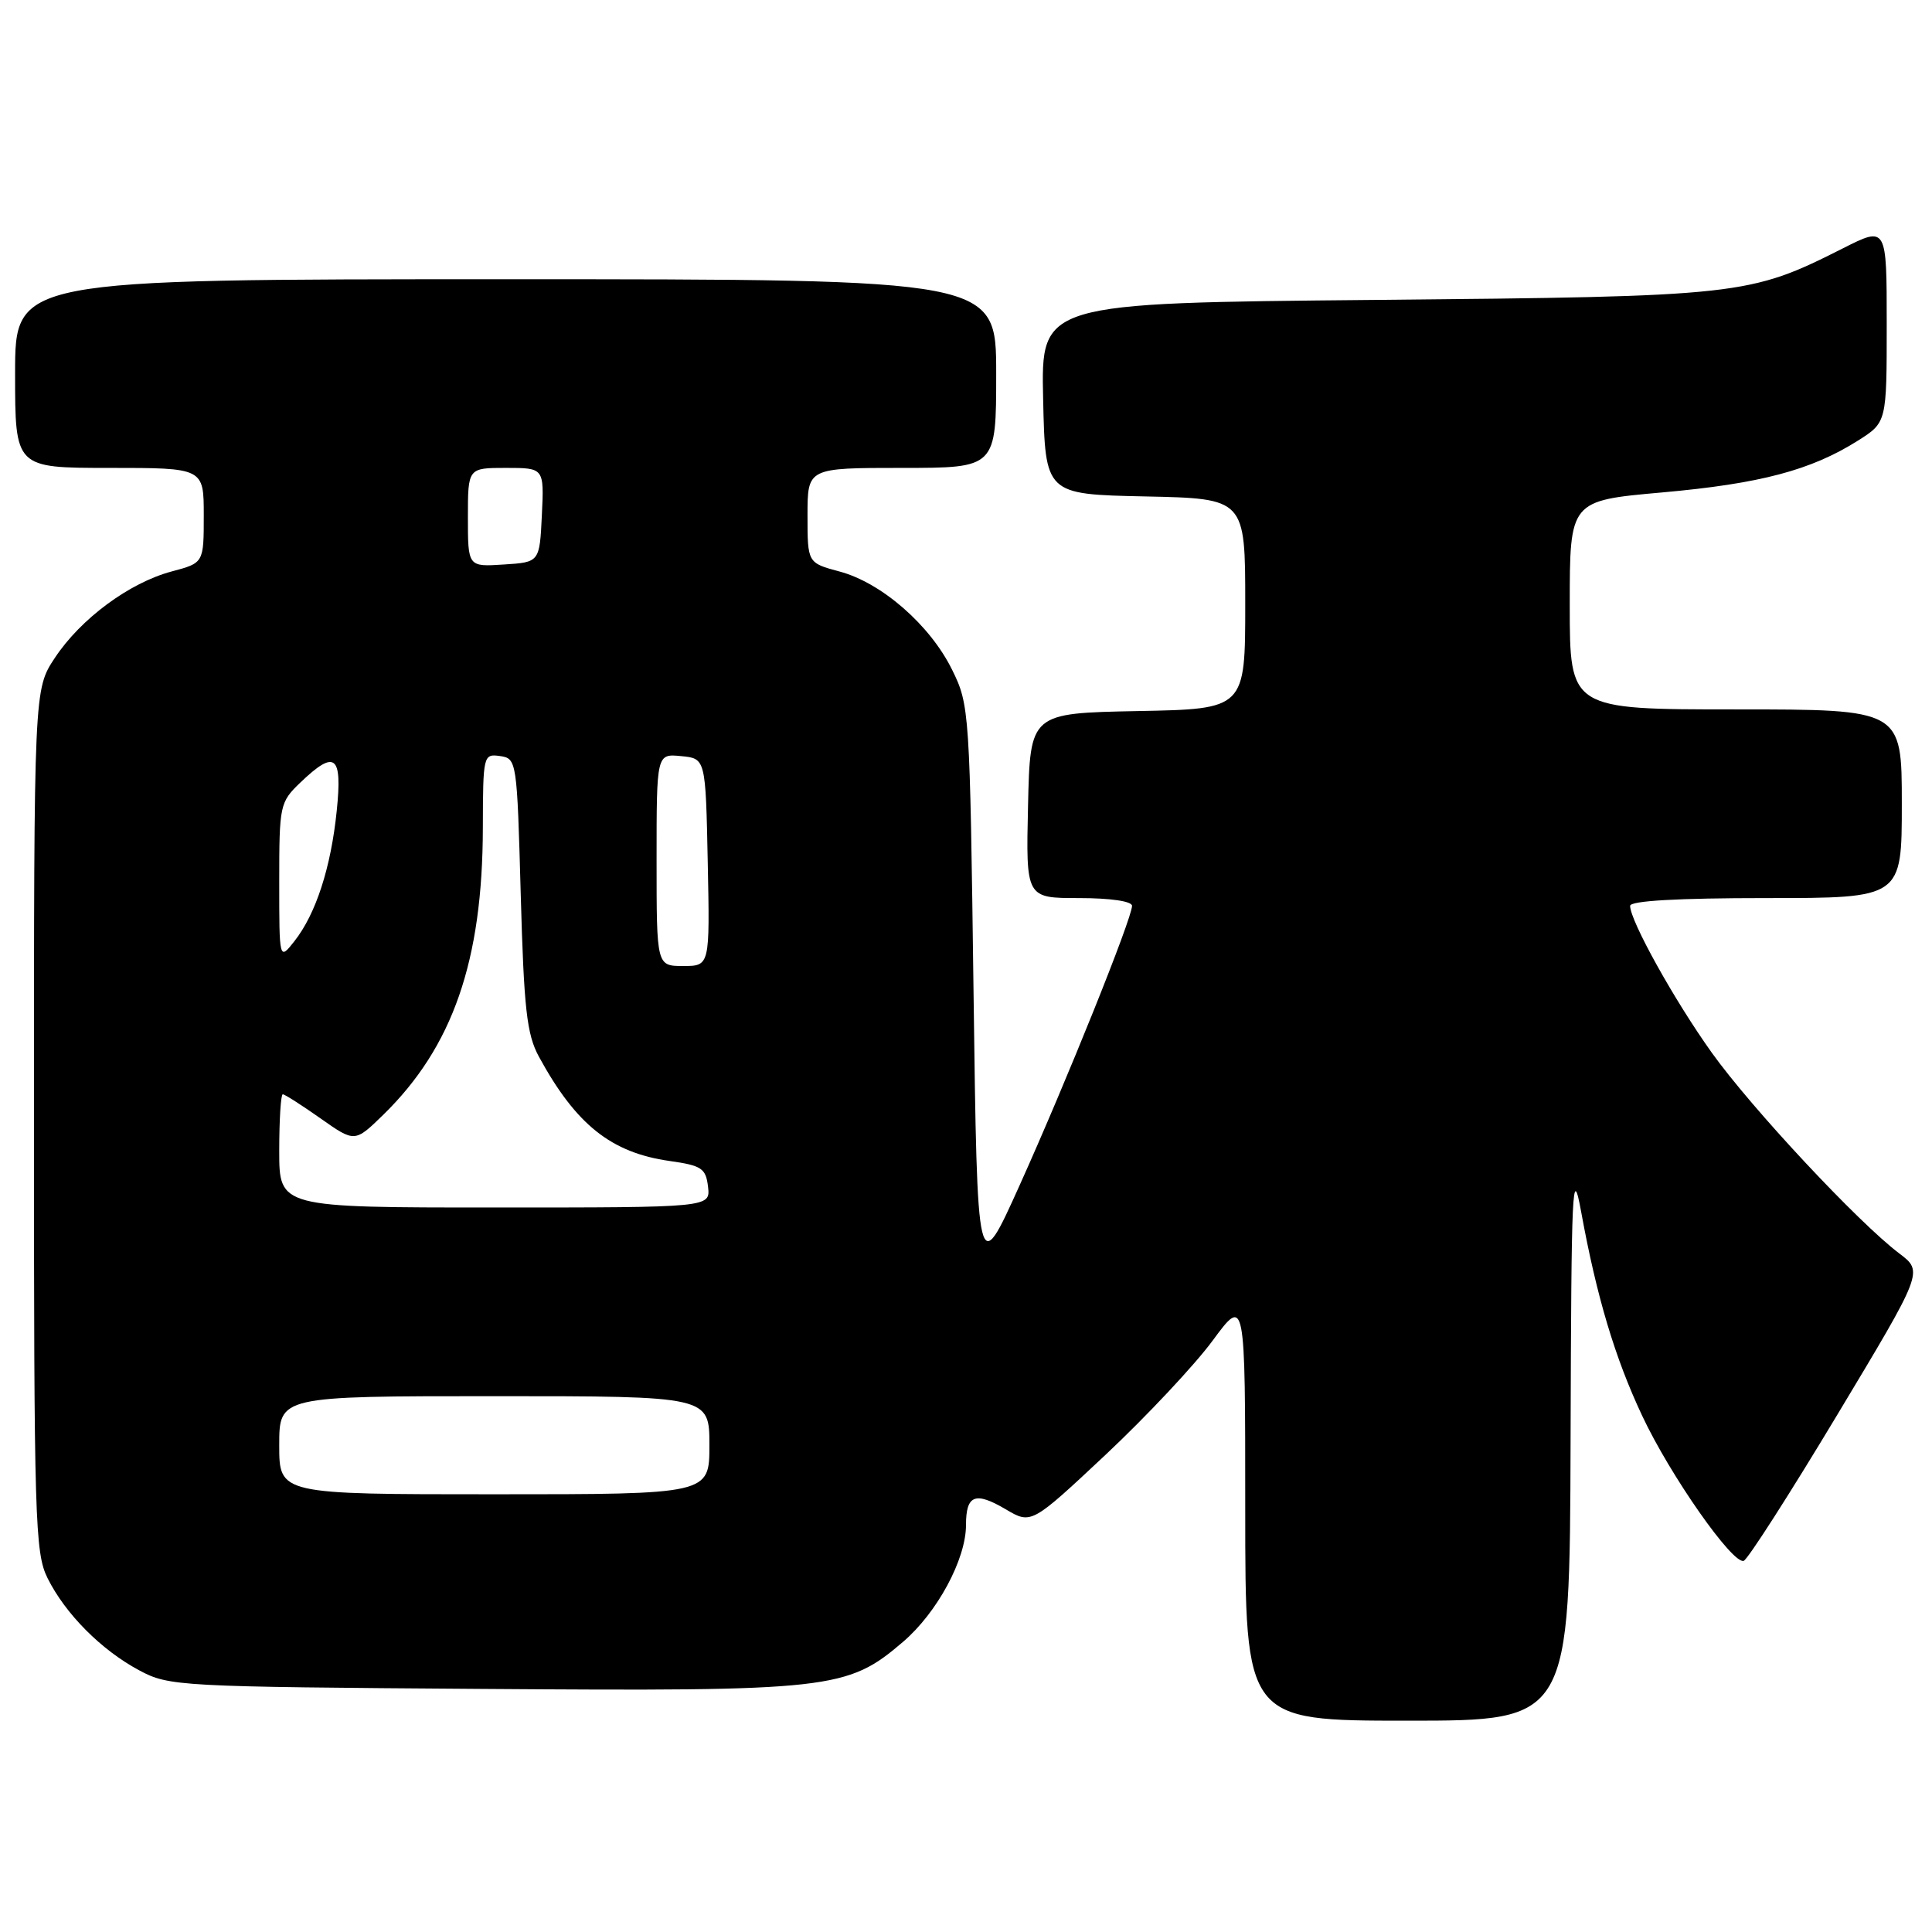 <?xml version="1.0" encoding="UTF-8" standalone="no"?>
<!DOCTYPE svg PUBLIC "-//W3C//DTD SVG 1.1//EN" "http://www.w3.org/Graphics/SVG/1.1/DTD/svg11.dtd" >
<svg xmlns="http://www.w3.org/2000/svg" xmlns:xlink="http://www.w3.org/1999/xlink" version="1.1" viewBox="0 0 256 256">
 <g >
 <path fill="currentColor"
d=" M 208.11 190.75 C 208.21 156.97 208.34 154.16 209.52 160.62 C 211.57 171.84 213.99 179.93 217.59 187.58 C 221.29 195.48 229.58 207.31 231.05 206.82 C 231.58 206.64 237.15 197.95 243.43 187.50 C 254.85 168.50 254.85 168.50 251.68 166.10 C 246.25 162.01 232.08 146.84 226.83 139.50 C 221.87 132.57 216.00 122.01 216.00 120.03 C 216.00 119.36 222.33 119.00 234.00 119.00 C 252.00 119.00 252.00 119.00 252.00 106.50 C 252.00 94.00 252.00 94.00 230.00 94.00 C 208.00 94.00 208.00 94.00 208.00 80.17 C 208.00 66.34 208.00 66.34 220.25 65.25 C 233.24 64.09 239.96 62.31 246.18 58.39 C 250.00 55.97 250.00 55.97 250.00 42.97 C 250.00 29.97 250.00 29.97 244.19 32.91 C 231.78 39.17 230.71 39.29 182.22 39.74 C 137.94 40.15 137.94 40.15 138.22 52.82 C 138.50 65.50 138.50 65.50 151.75 65.78 C 165.00 66.06 165.00 66.06 165.00 80.00 C 165.00 93.95 165.00 93.95 150.75 94.22 C 136.50 94.50 136.50 94.50 136.22 106.75 C 135.94 119.00 135.94 119.00 142.97 119.00 C 147.15 119.00 150.00 119.42 150.00 120.03 C 150.00 121.68 141.28 143.36 135.13 157.00 C 129.50 169.50 129.50 169.50 129.00 131.50 C 128.51 94.19 128.46 93.41 126.16 88.75 C 123.25 82.83 116.82 77.22 111.25 75.73 C 107.00 74.59 107.00 74.59 107.00 68.29 C 107.00 62.00 107.00 62.00 119.50 62.00 C 132.00 62.00 132.00 62.00 132.00 49.50 C 132.00 37.00 132.00 37.00 67.00 37.00 C 2.00 37.00 2.00 37.00 2.00 49.50 C 2.00 62.00 2.00 62.00 14.50 62.00 C 27.00 62.00 27.00 62.00 27.00 68.29 C 27.00 74.59 27.00 74.59 22.75 75.72 C 17.14 77.22 10.70 81.98 7.27 87.17 C 4.50 91.35 4.50 91.35 4.50 148.43 C 4.50 201.34 4.63 205.76 6.30 209.11 C 8.66 213.85 13.42 218.64 18.45 221.33 C 22.39 223.44 23.62 223.51 63.85 223.79 C 110.14 224.12 112.27 223.88 119.65 217.56 C 124.19 213.68 128.00 206.61 128.00 202.07 C 128.00 198.09 129.21 197.60 133.25 199.98 C 136.65 201.99 136.65 201.99 146.51 192.75 C 151.93 187.66 158.31 180.86 160.68 177.64 C 165.00 171.78 165.00 171.78 165.00 199.89 C 165.00 228.00 165.00 228.00 186.50 228.00 C 208.00 228.00 208.00 228.00 208.11 190.75 Z  M 37.00 191.50 C 37.00 185.00 37.00 185.00 65.50 185.00 C 94.00 185.00 94.00 185.00 94.00 191.50 C 94.00 198.00 94.00 198.00 65.50 198.00 C 37.00 198.00 37.00 198.00 37.00 191.50 Z  M 37.00 152.50 C 37.00 148.38 37.21 145.00 37.47 145.00 C 37.73 145.00 39.98 146.44 42.48 148.20 C 47.01 151.39 47.01 151.39 50.79 147.71 C 60.00 138.71 63.95 127.32 63.98 109.68 C 64.00 100.07 64.05 99.87 66.25 100.18 C 68.47 100.50 68.51 100.77 69.00 118.50 C 69.42 133.68 69.80 137.05 71.40 140.00 C 76.32 149.03 80.97 152.74 88.75 153.84 C 92.99 154.44 93.53 154.81 93.82 157.26 C 94.13 160.00 94.13 160.00 65.57 160.00 C 37.00 160.00 37.00 160.00 37.00 152.50 Z  M 87.00 113.94 C 87.00 99.87 87.00 99.87 90.25 100.19 C 93.50 100.50 93.50 100.50 93.78 114.25 C 94.06 128.00 94.06 128.00 90.53 128.00 C 87.00 128.00 87.00 128.00 87.00 113.94 Z  M 37.00 116.82 C 37.00 106.68 37.08 106.30 39.80 103.69 C 44.41 99.28 45.38 100.03 44.62 107.43 C 43.85 114.96 41.86 121.09 39.02 124.70 C 37.00 127.27 37.00 127.27 37.00 116.82 Z  M 62.00 68.55 C 62.00 62.00 62.00 62.00 67.05 62.00 C 72.10 62.00 72.10 62.00 71.80 68.25 C 71.50 74.50 71.50 74.50 66.75 74.80 C 62.00 75.11 62.00 75.11 62.00 68.55 Z "/>
</g>
</svg>